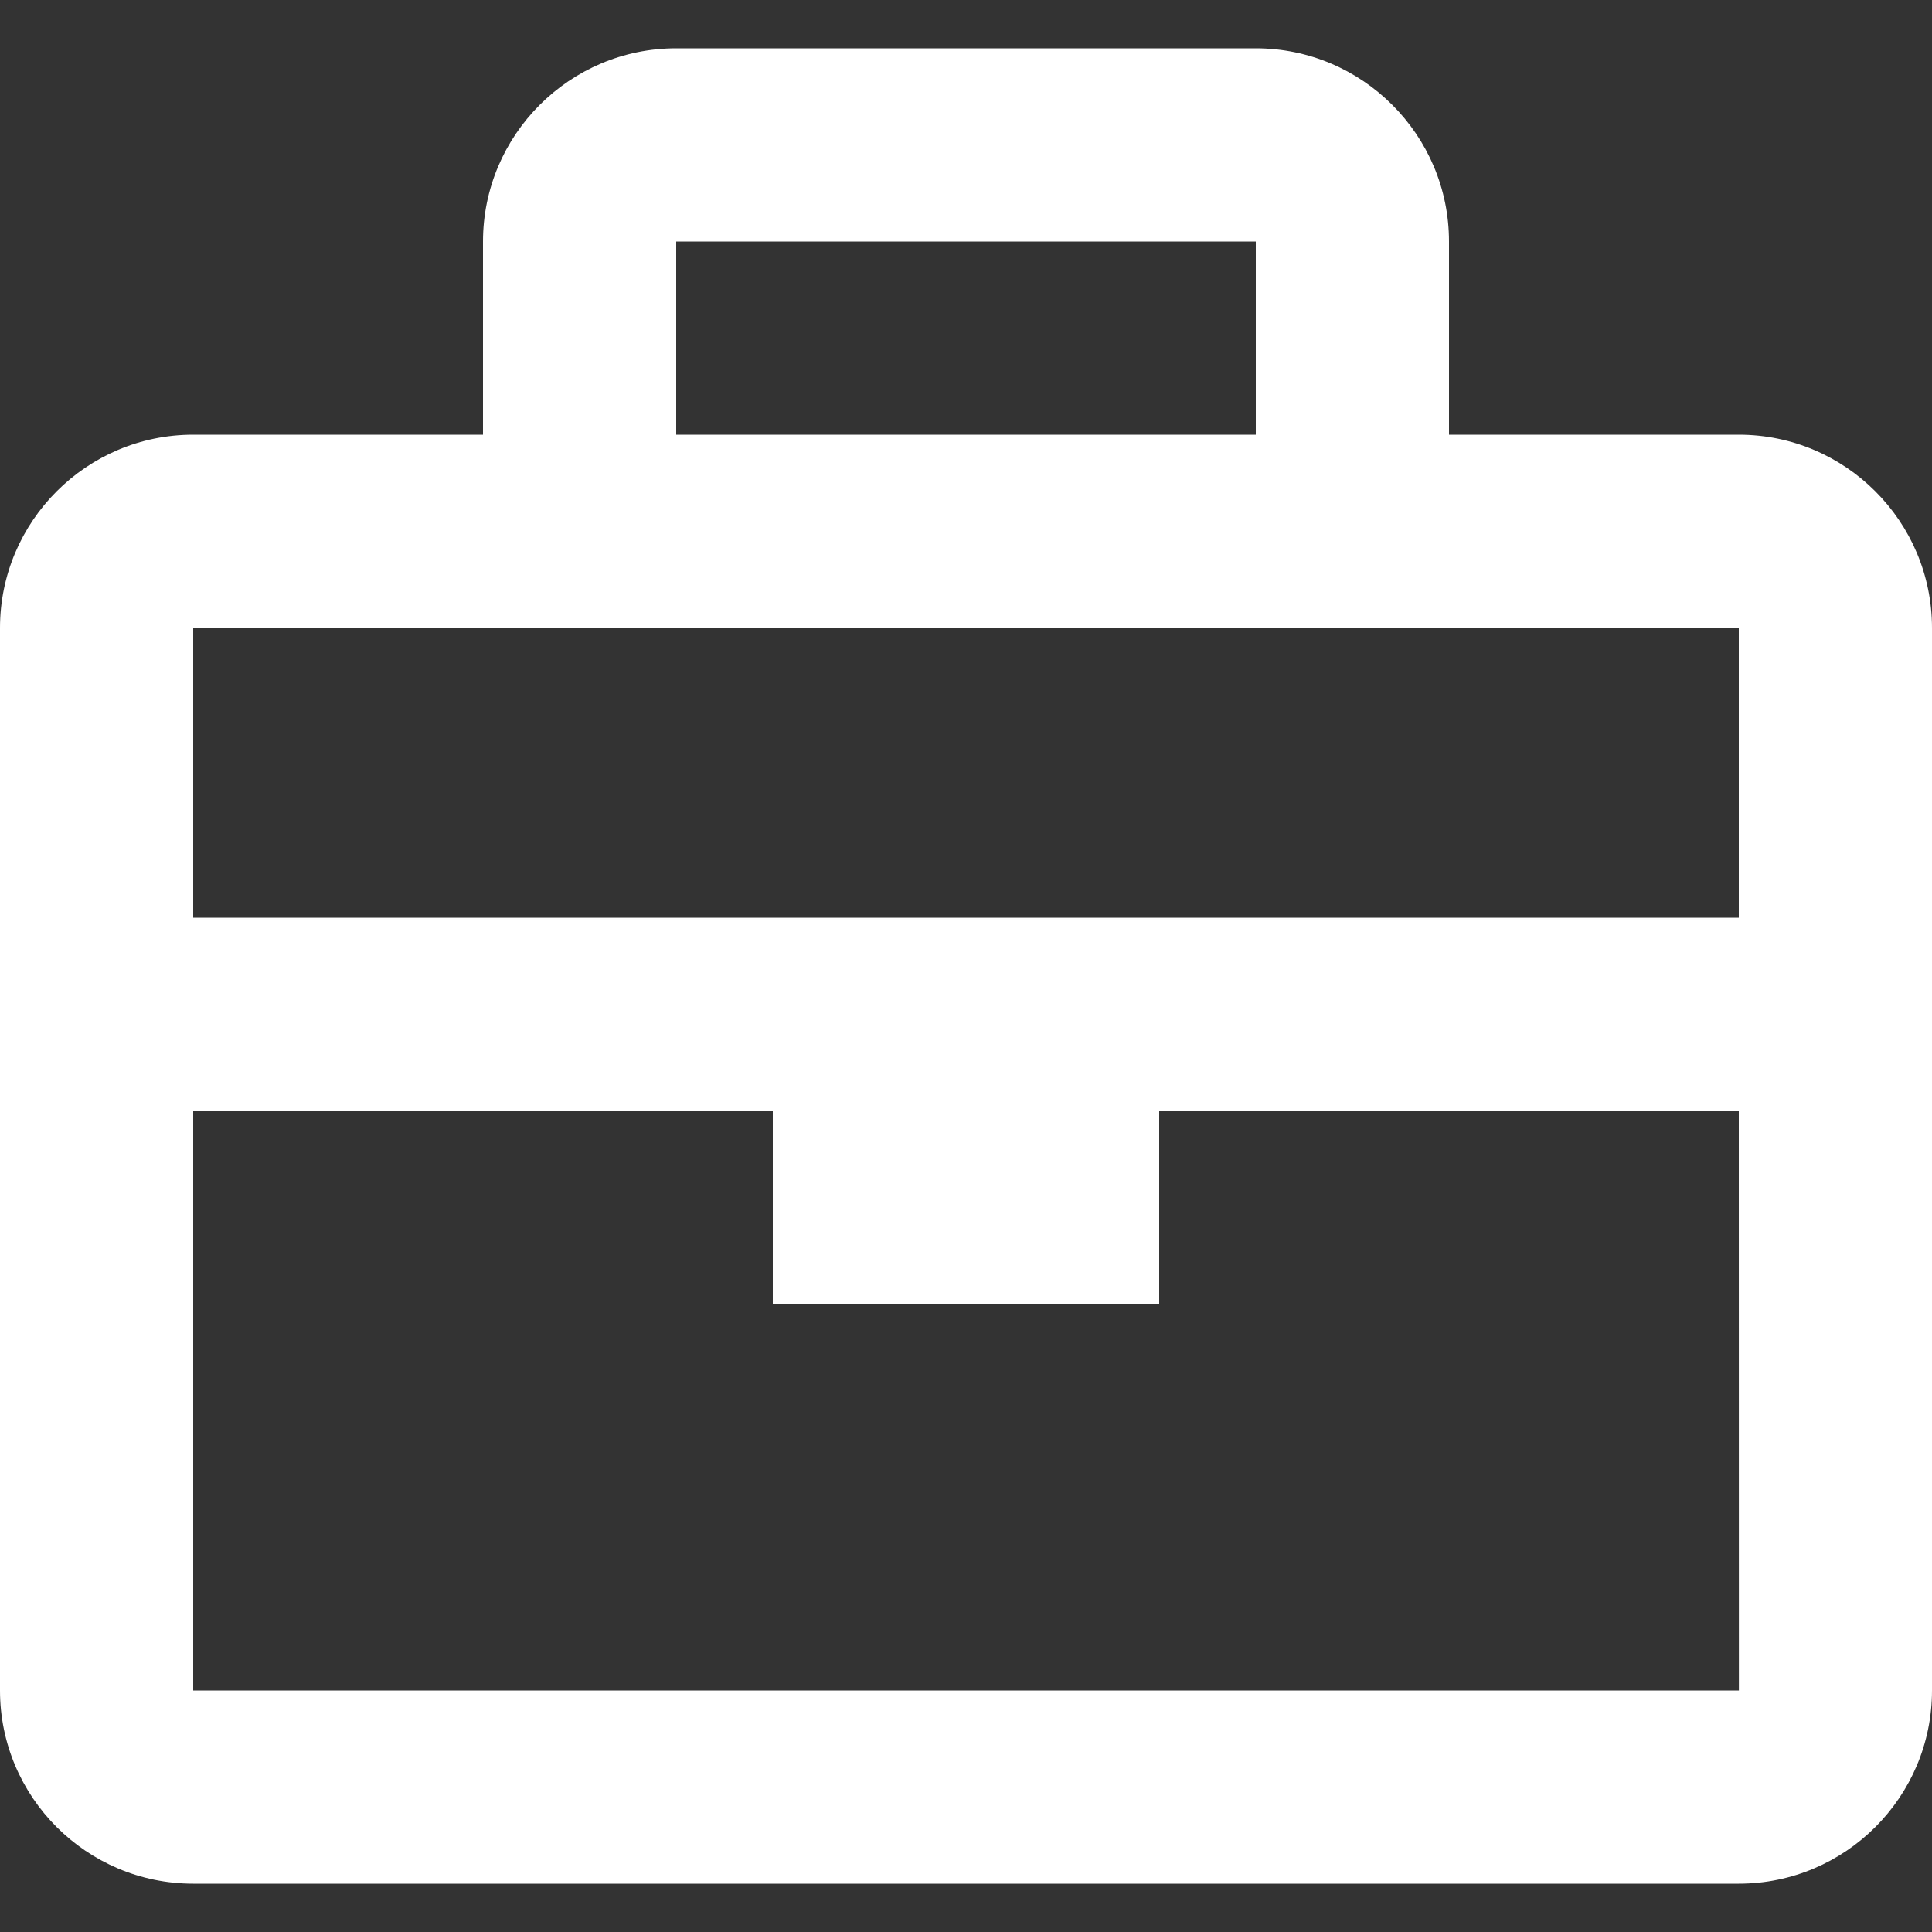 <svg width="20" height="20" viewBox="0 0 20 20" fill="none" xmlns="http://www.w3.org/2000/svg">
<rect x="0" y="0" width="20" height="20" fill="#333333" stroke="none"/>
<path d="M18 4.5H15V2.5C15 1.397 14.103 0.5 13 0.5H7C5.897 0.5 5 1.397 5 2.5V4.5H2C0.897 4.5 0 5.397 0 6.5V17.5C0 18.603 0.897 19.5 2 19.5H18C19.103 19.5 20 18.603 20 17.5V6.5C20 5.397 19.103 4.5 18 4.5ZM13 2.5V4.5H7V2.5H13ZM6 6.5H18V9.5H2V6.5H6ZM2 17.5V11.5H8V13.5H12V11.5H18L18.001 17.5H2Z" fill="white"/>
</svg>
